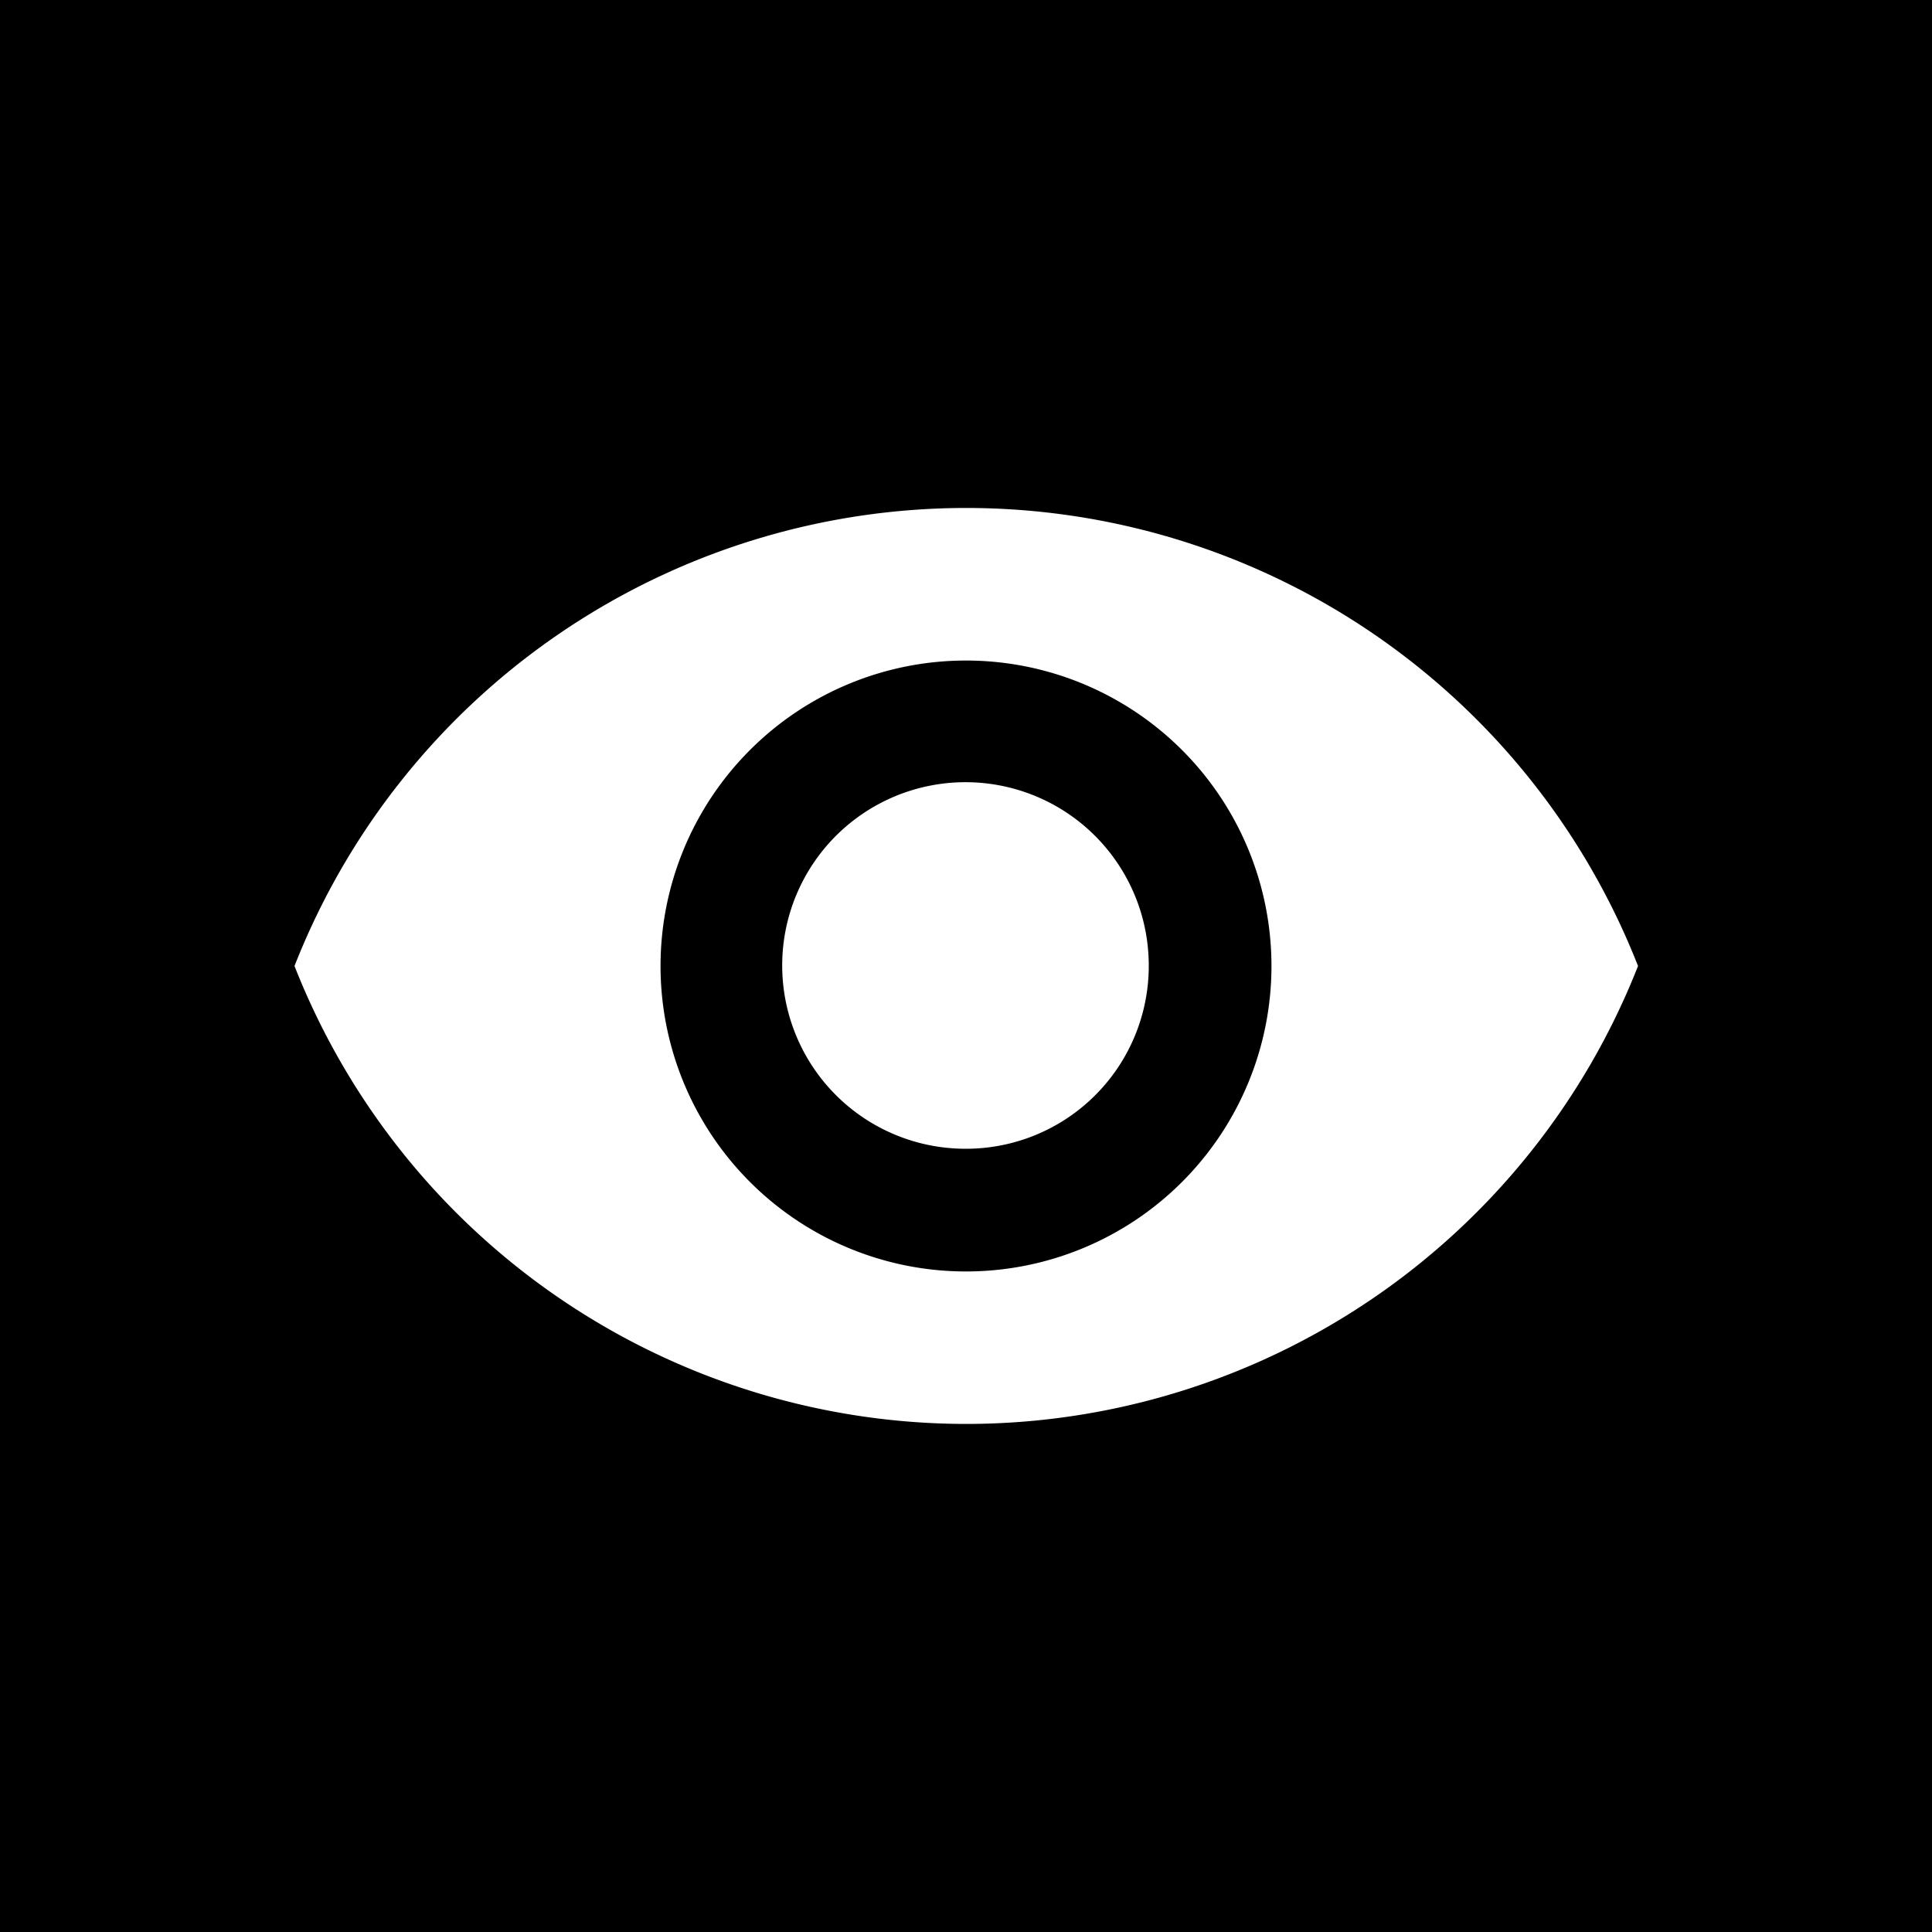 <svg xmlns="http://www.w3.org/2000/svg" viewBox="0 0 37 37"><title>Asset 28</title><g id="Layer_2" data-name="Layer 2"><g id="Layer_1-2" data-name="Layer 1"><path d="M0,0V37H37V0ZM18.5,27.27A13.83,13.83,0,0,1,5.64,18.5a13.82,13.82,0,0,1,25.73,0A13.83,13.83,0,0,1,18.5,27.27Z"/><path d="M18.5,12.65a5.85,5.85,0,1,0,5.85,5.85A5.85,5.85,0,0,0,18.5,12.65Zm0,9.35A3.51,3.51,0,1,1,22,18.5,3.5,3.5,0,0,1,18.5,22Z"/></g></g></svg>
